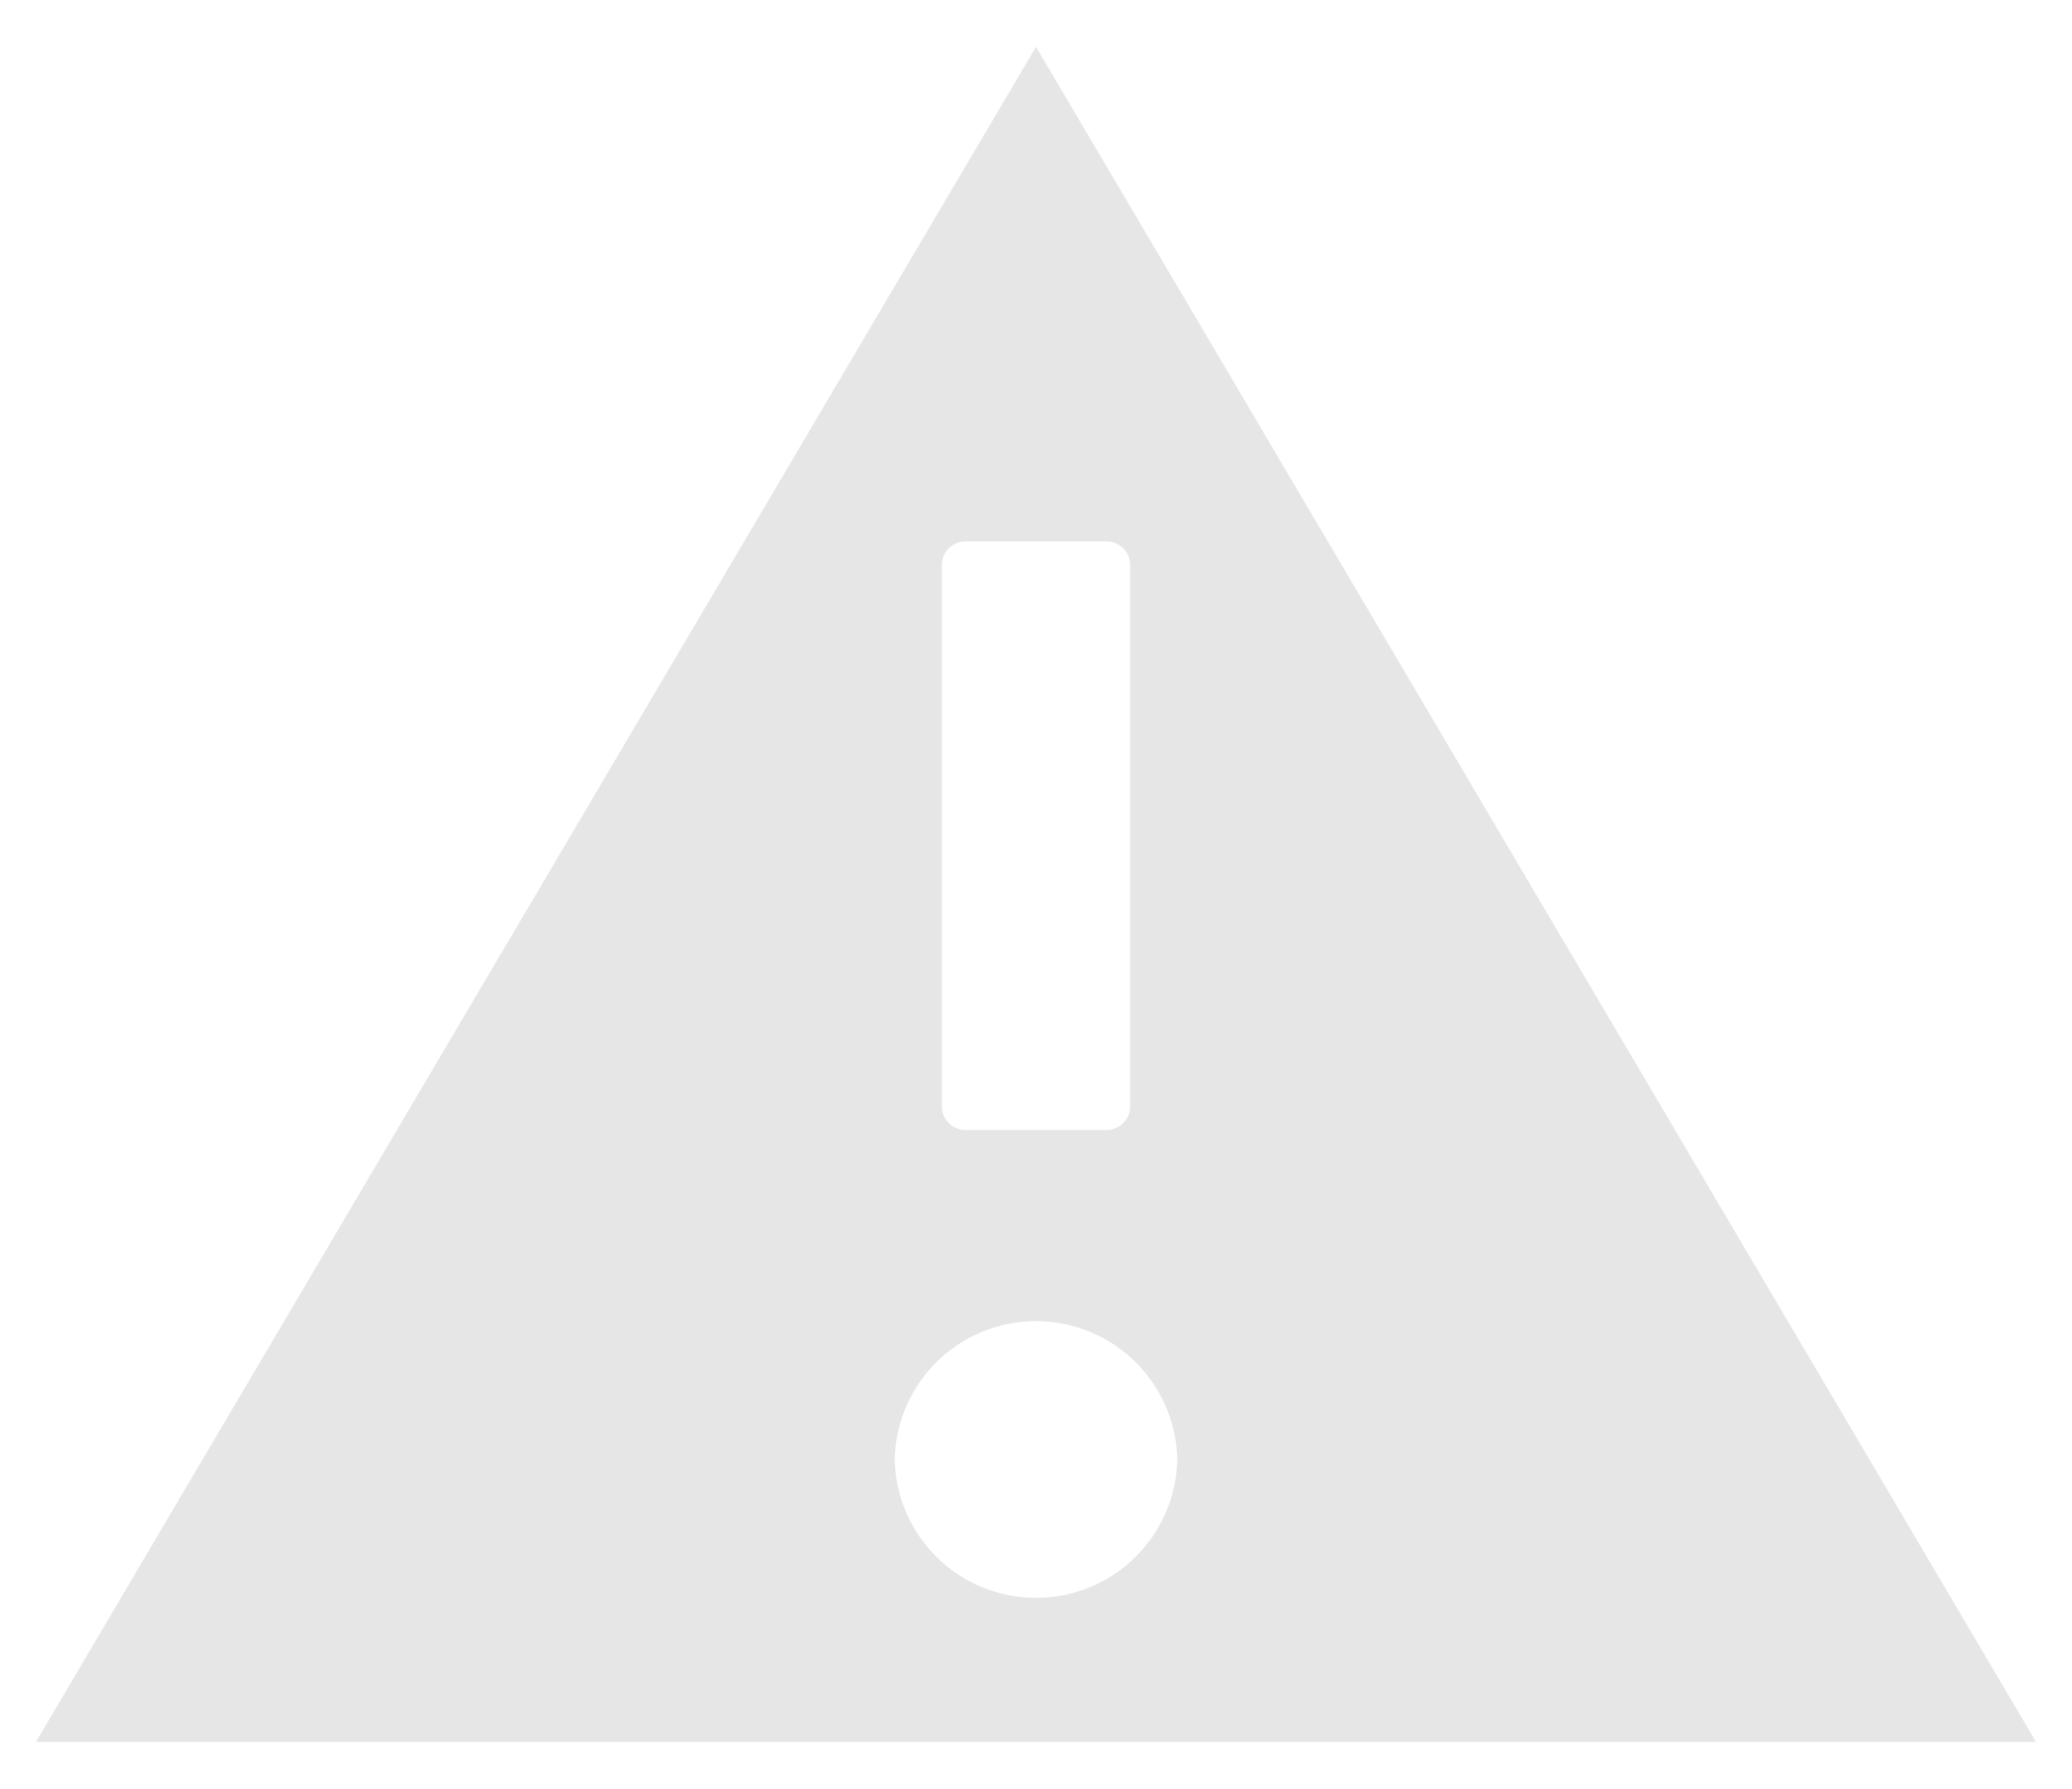 ﻿<?xml version="1.0" encoding="utf-8"?>
<svg version="1.1" xmlns:xlink="http://www.w3.org/1999/xlink" width="44px" height="38px" xmlns="http://www.w3.org/2000/svg">
  <defs>
    <pattern id="BGPattern" patternUnits="userSpaceOnUse" alignment="0 0" imageRepeat="None" />
    <mask fill="white" id="Clip3182">
      <path d="M 22 0.994  L 0.762 37  L 43.237 37  L 22 0.994  Z M 22 28.061  C 23.633 28.061  24.967 29.367  25 31  C 24.967 32.633  23.633 33.939  22 33.939  C 20.367 33.939  19.033 32.633  19 31  C 19.033 29.367  20.367 28.061  22 28.061  Z M 23.5 11.5  C 23.775 11.5  24 11.725  24 12  L 24 23.5  C 24 23.775  23.775 24  23.5 24  L 20.5 24  C 20.225 24  20 23.775  20 23.5  L 20 12  C 20 11.725  20.225 11.5  20.5 11.5  L 23.5 11.5  Z " fill-rule="evenodd" />
    </mask>
  </defs>
  <g transform="matrix(1 0 0 1 -7 -7 )">
    <path d="M 22 0.994  L 0.762 37  L 43.237 37  L 22 0.994  Z M 22 28.061  C 23.633 28.061  24.967 29.367  25 31  C 24.967 32.633  23.633 33.939  22 33.939  C 20.367 33.939  19.033 32.633  19 31  C 19.033 29.367  20.367 28.061  22 28.061  Z M 23.5 11.5  C 23.775 11.5  24 11.725  24 12  L 24 23.5  C 24 23.775  23.775 24  23.5 24  L 20.5 24  C 20.225 24  20 23.775  20 23.5  L 20 12  C 20 11.725  20.225 11.5  20.5 11.5  L 23.5 11.5  Z " fill-rule="nonzero" fill="rgba(230, 230, 230, 1)" stroke="none" transform="matrix(1 0 0 1 7 7 )" class="fill" />
    <path d="M 22 0.994  L 0.762 37  L 43.237 37  L 22 0.994  Z " stroke-width="0" stroke-dasharray="0" stroke="rgba(255, 255, 255, 0)" fill="none" transform="matrix(1 0 0 1 7 7 )" class="stroke" mask="url(#Clip3182)" />
    <path d="M 22 28.061  C 23.633 28.061  24.967 29.367  25 31  C 24.967 32.633  23.633 33.939  22 33.939  C 20.367 33.939  19.033 32.633  19 31  C 19.033 29.367  20.367 28.061  22 28.061  Z " stroke-width="0" stroke-dasharray="0" stroke="rgba(255, 255, 255, 0)" fill="none" transform="matrix(1 0 0 1 7 7 )" class="stroke" mask="url(#Clip3182)" />
    <path d="M 23.5 11.5  C 23.775 11.5  24 11.725  24 12  L 24 23.5  C 24 23.775  23.775 24  23.5 24  L 20.5 24  C 20.225 24  20 23.775  20 23.5  L 20 12  C 20 11.725  20.225 11.5  20.5 11.5  L 23.5 11.5  Z " stroke-width="0" stroke-dasharray="0" stroke="rgba(255, 255, 255, 0)" fill="none" transform="matrix(1 0 0 1 7 7 )" class="stroke" mask="url(#Clip3182)" />
  </g>
</svg>